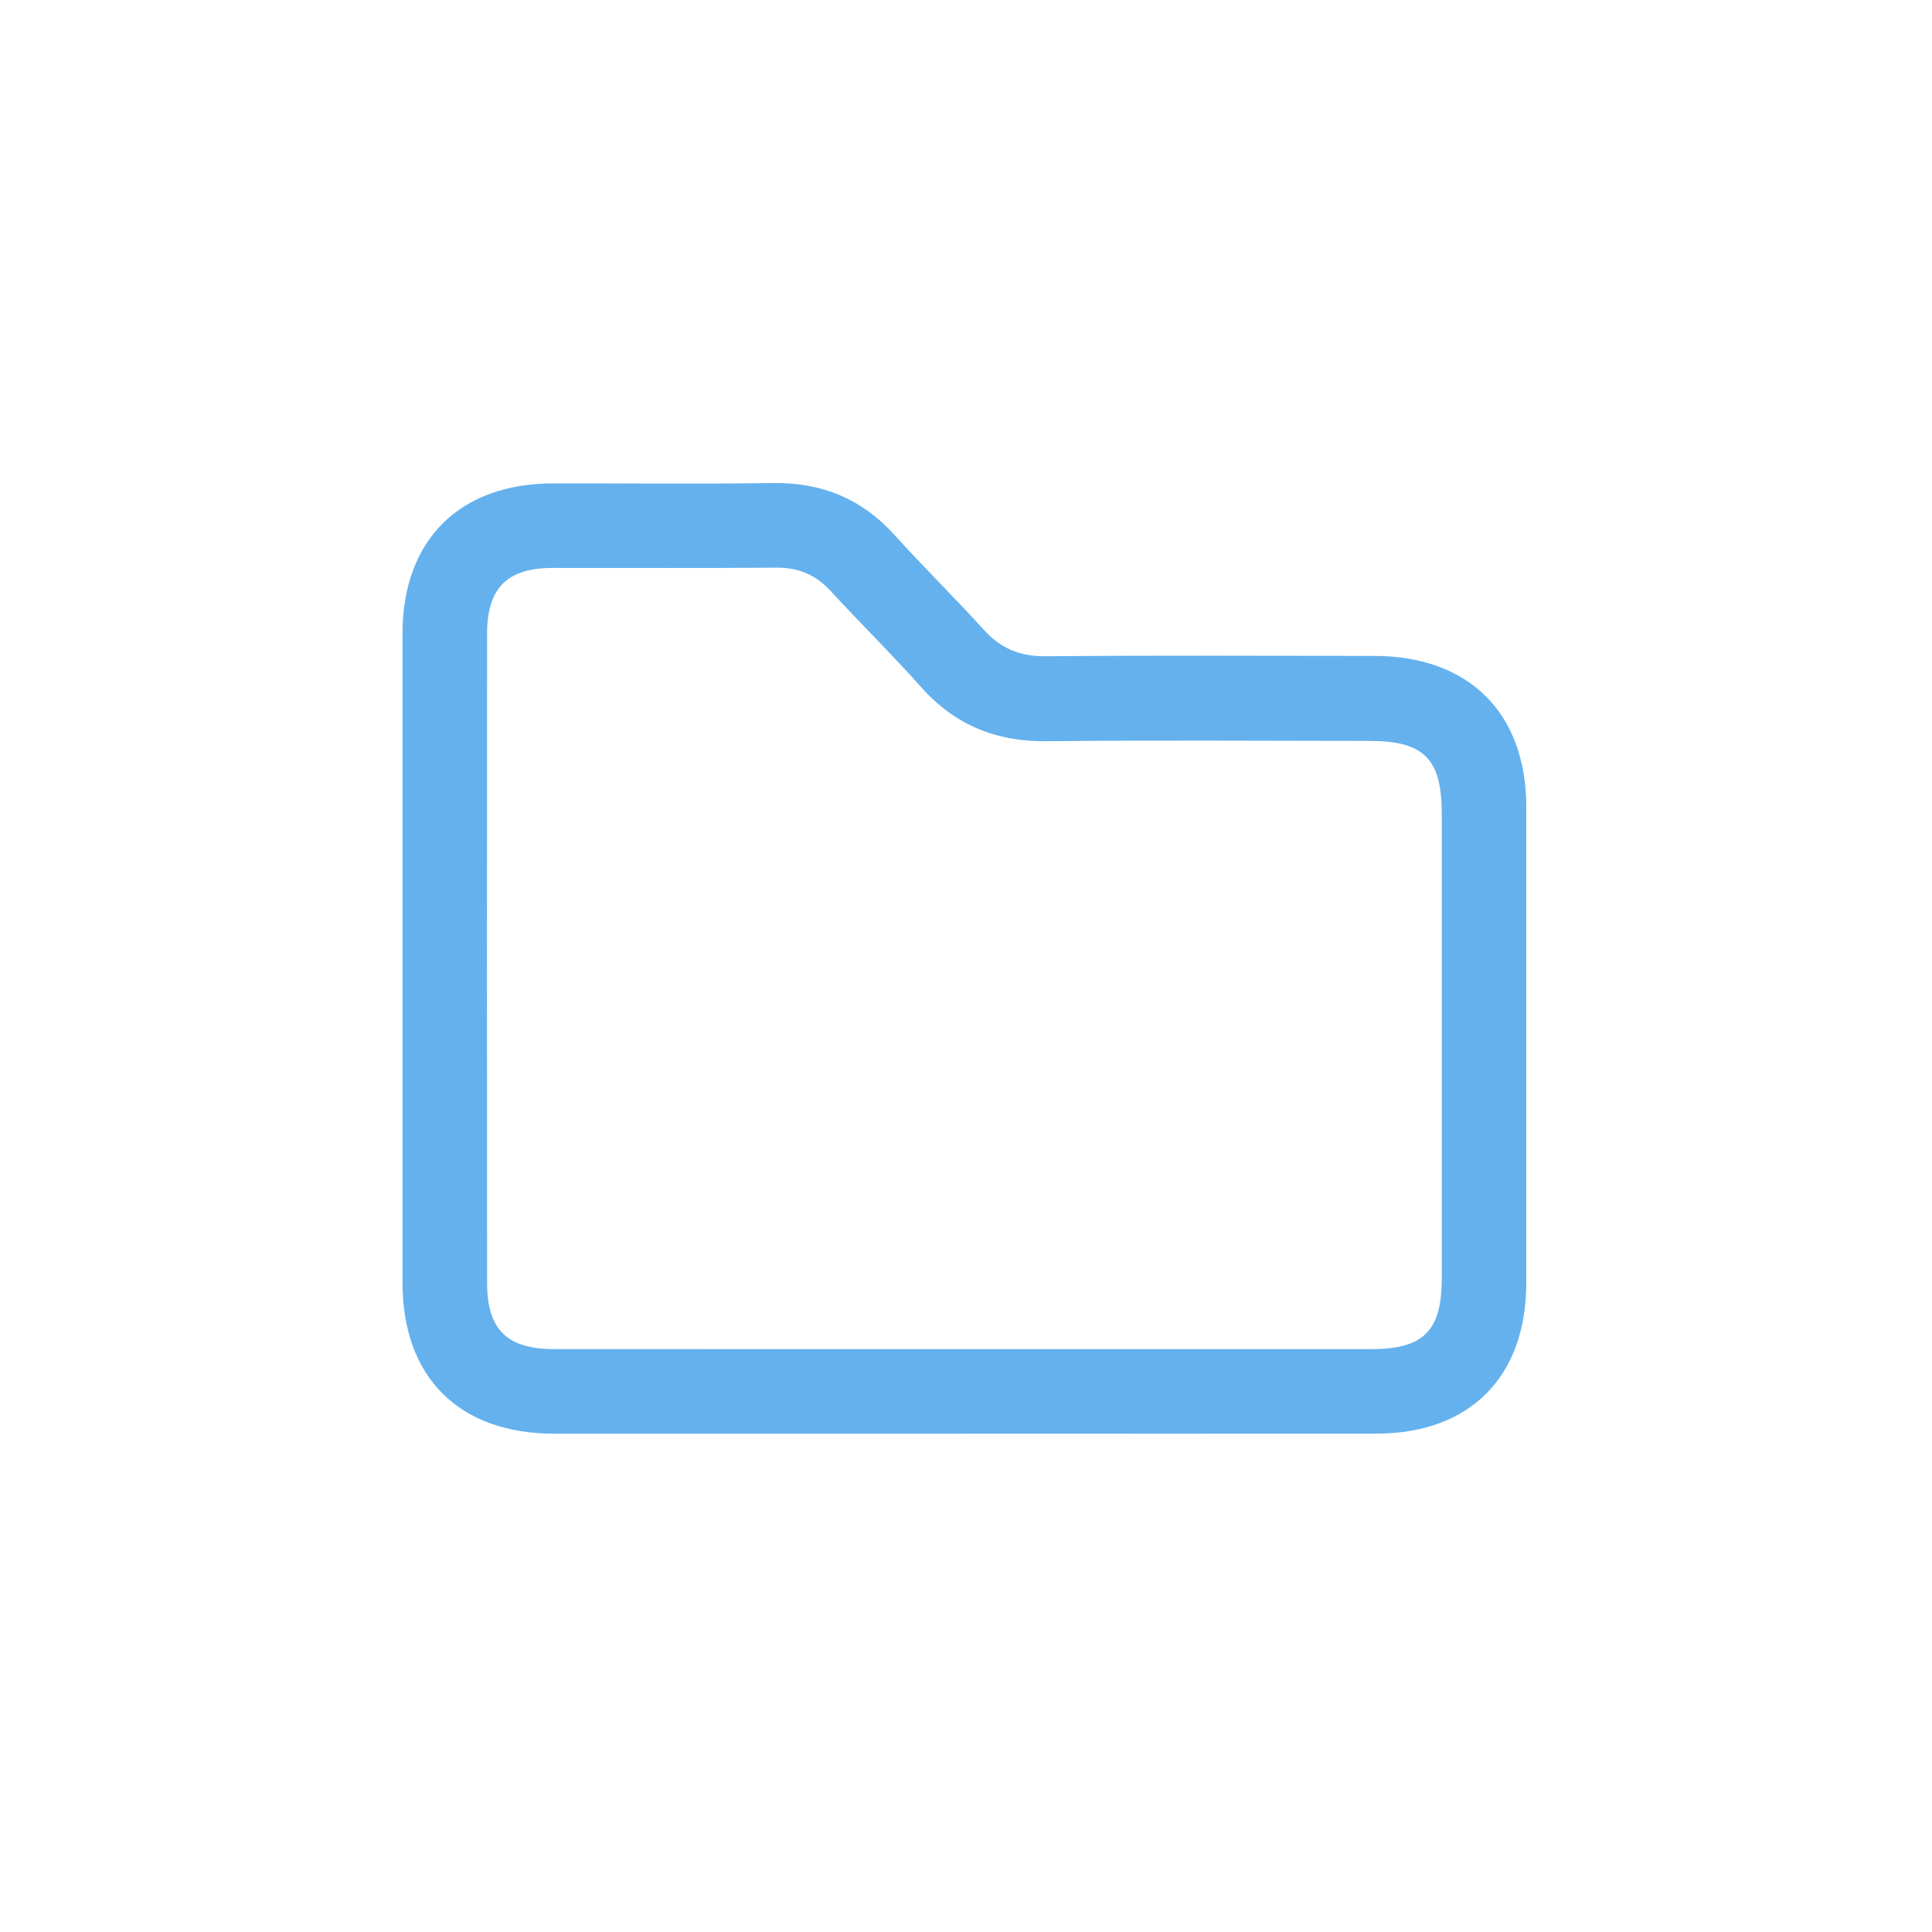 <svg width="24" height="24" viewBox="0 0 24 24" fill="none" xmlns="http://www.w3.org/2000/svg">
<path d="M11.951 17.81C10.262 17.81 8.573 17.811 6.884 17.81C5.701 17.809 5.001 17.11 5 15.933C5 13.245 5 10.556 5 7.868C5.002 6.71 5.705 6.007 6.869 6.005C7.778 6.003 8.686 6.015 9.594 6C10.205 5.991 10.706 6.195 11.116 6.65C11.475 7.048 11.859 7.423 12.218 7.82C12.428 8.053 12.667 8.155 12.984 8.152C14.346 8.141 15.708 8.147 17.071 8.148C18.247 8.149 18.96 8.857 18.96 10.024C18.96 11.995 18.96 13.966 18.96 15.937C18.96 17.102 18.261 17.807 17.101 17.809C15.385 17.811 13.668 17.809 11.951 17.809V17.81ZM11.981 16.76C13.662 16.76 15.343 16.76 17.023 16.76C17.683 16.76 17.91 16.536 17.91 15.882C17.91 13.956 17.91 12.03 17.91 10.104C17.91 9.427 17.689 9.204 17.014 9.204C15.678 9.203 14.343 9.193 13.007 9.208C12.374 9.215 11.861 9.007 11.44 8.533C11.078 8.126 10.688 7.743 10.319 7.342C10.134 7.141 9.92 7.049 9.645 7.052C8.718 7.059 7.792 7.054 6.865 7.055C6.302 7.055 6.051 7.304 6.051 7.869C6.049 10.558 6.049 13.248 6.051 15.937C6.051 16.517 6.299 16.759 6.884 16.759C8.583 16.76 10.282 16.76 11.981 16.76Z" fill="#64B1EE"/>
</svg>
